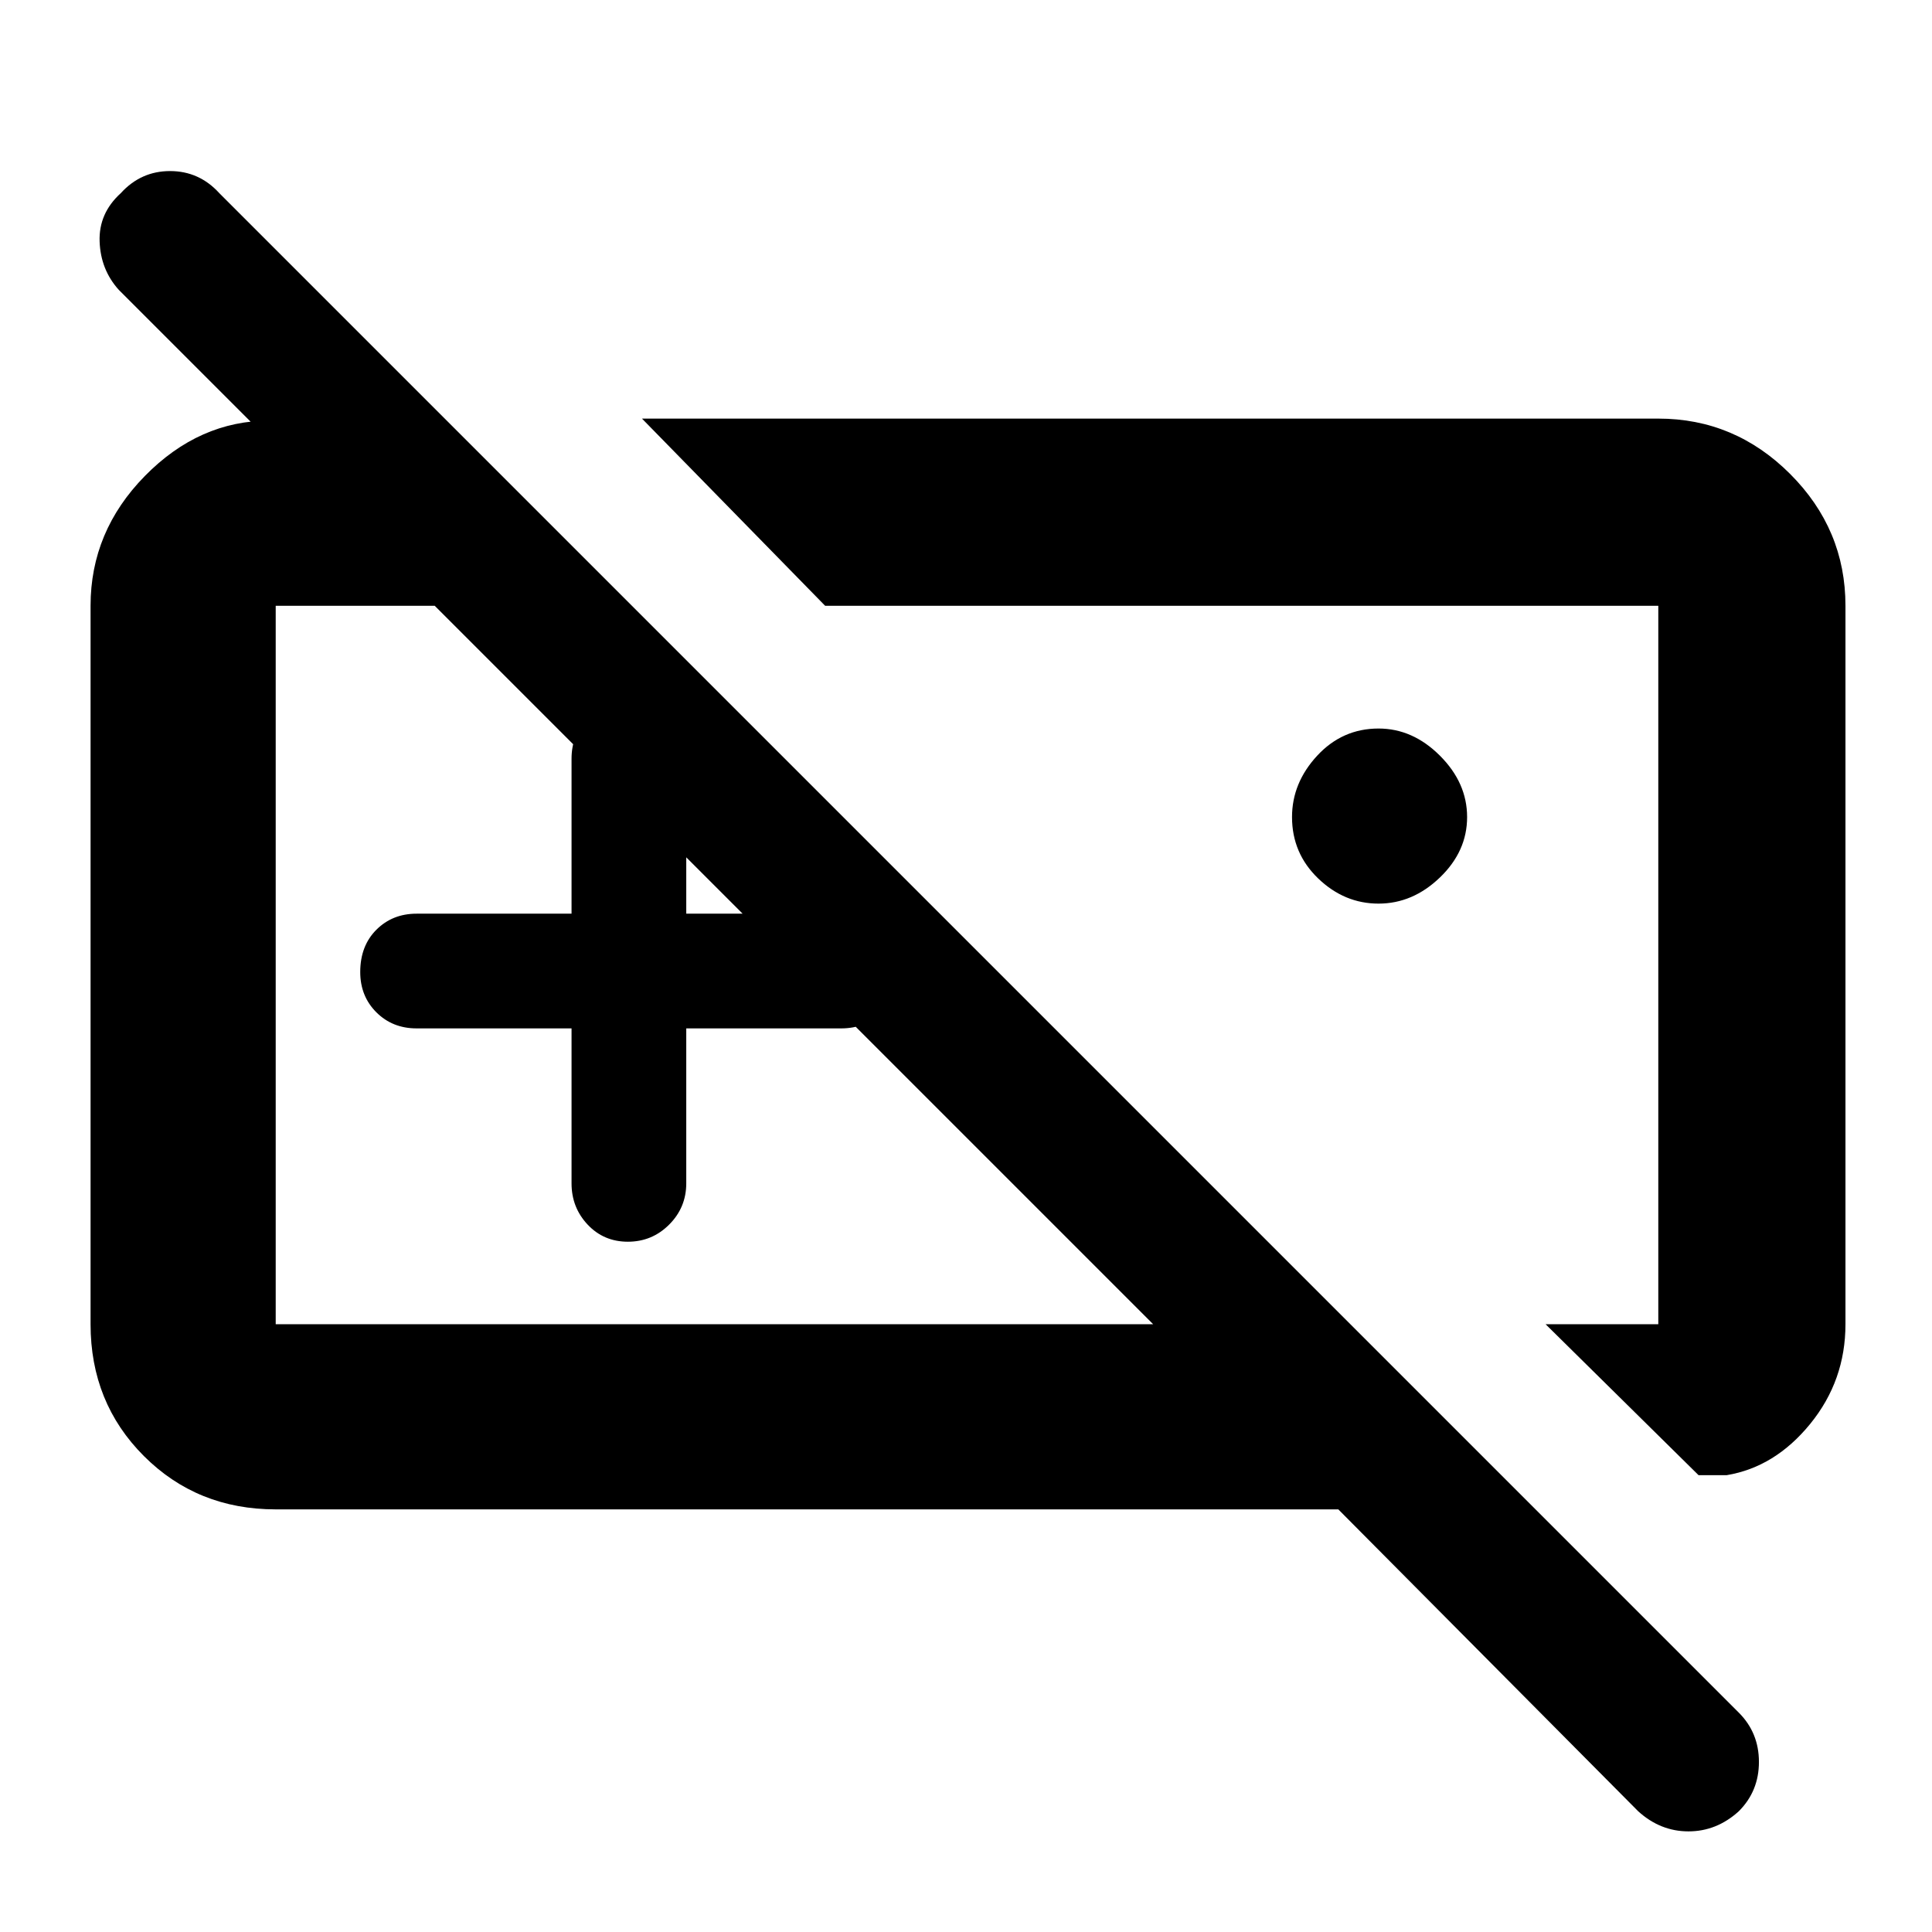 <svg xmlns="http://www.w3.org/2000/svg" height="48" width="48"><path d="M45.85 32.9q0 1.4-.875 2.475Q44.1 36.45 42.9 36.65h-.7l-3.8-3.75h2.8V15.05H20.5l-4.55-4.65H41.2q1.9 0 3.275 1.375t1.375 3.275Zm-11.6-10.45q-.85 0-1.5-.625T32.1 20.3q0-.85.625-1.525.625-.675 1.525-.675.85 0 1.525.675.675.675.675 1.525 0 .85-.675 1.5t-1.525.65Zm-14.55 1.5Zm9.75 0Zm-15.25 1.6h-3.85q-.6 0-1-.4t-.4-1q0-.65.4-1.05t1-.4h3.85v-3.85q0-.6.4-1.025.4-.425 1-.425.65 0 1.05.425t.4 1.025v3.85h3.85q.6 0 1.025.425.425.425.425 1.025 0 .6-.425 1t-1.025.4h-3.85v3.85q0 .6-.425 1.025-.425.425-1.025.425-.6 0-1-.425t-.4-1.025ZM6.85 37.5q-1.95 0-3.275-1.325T2.25 32.9V15.05q0-1.85 1.35-3.225t3.1-1.375h4.4l4.6 4.6H6.85V32.9h21.8L2.95 7.2Q2.5 6.7 2.475 6 2.45 5.3 3 4.8q.5-.55 1.225-.55.725 0 1.225.55L43.2 42.55q.5.5.5 1.225 0 .725-.5 1.225-.55.5-1.25.5T40.7 45l-7.45-7.5Z"/></svg>